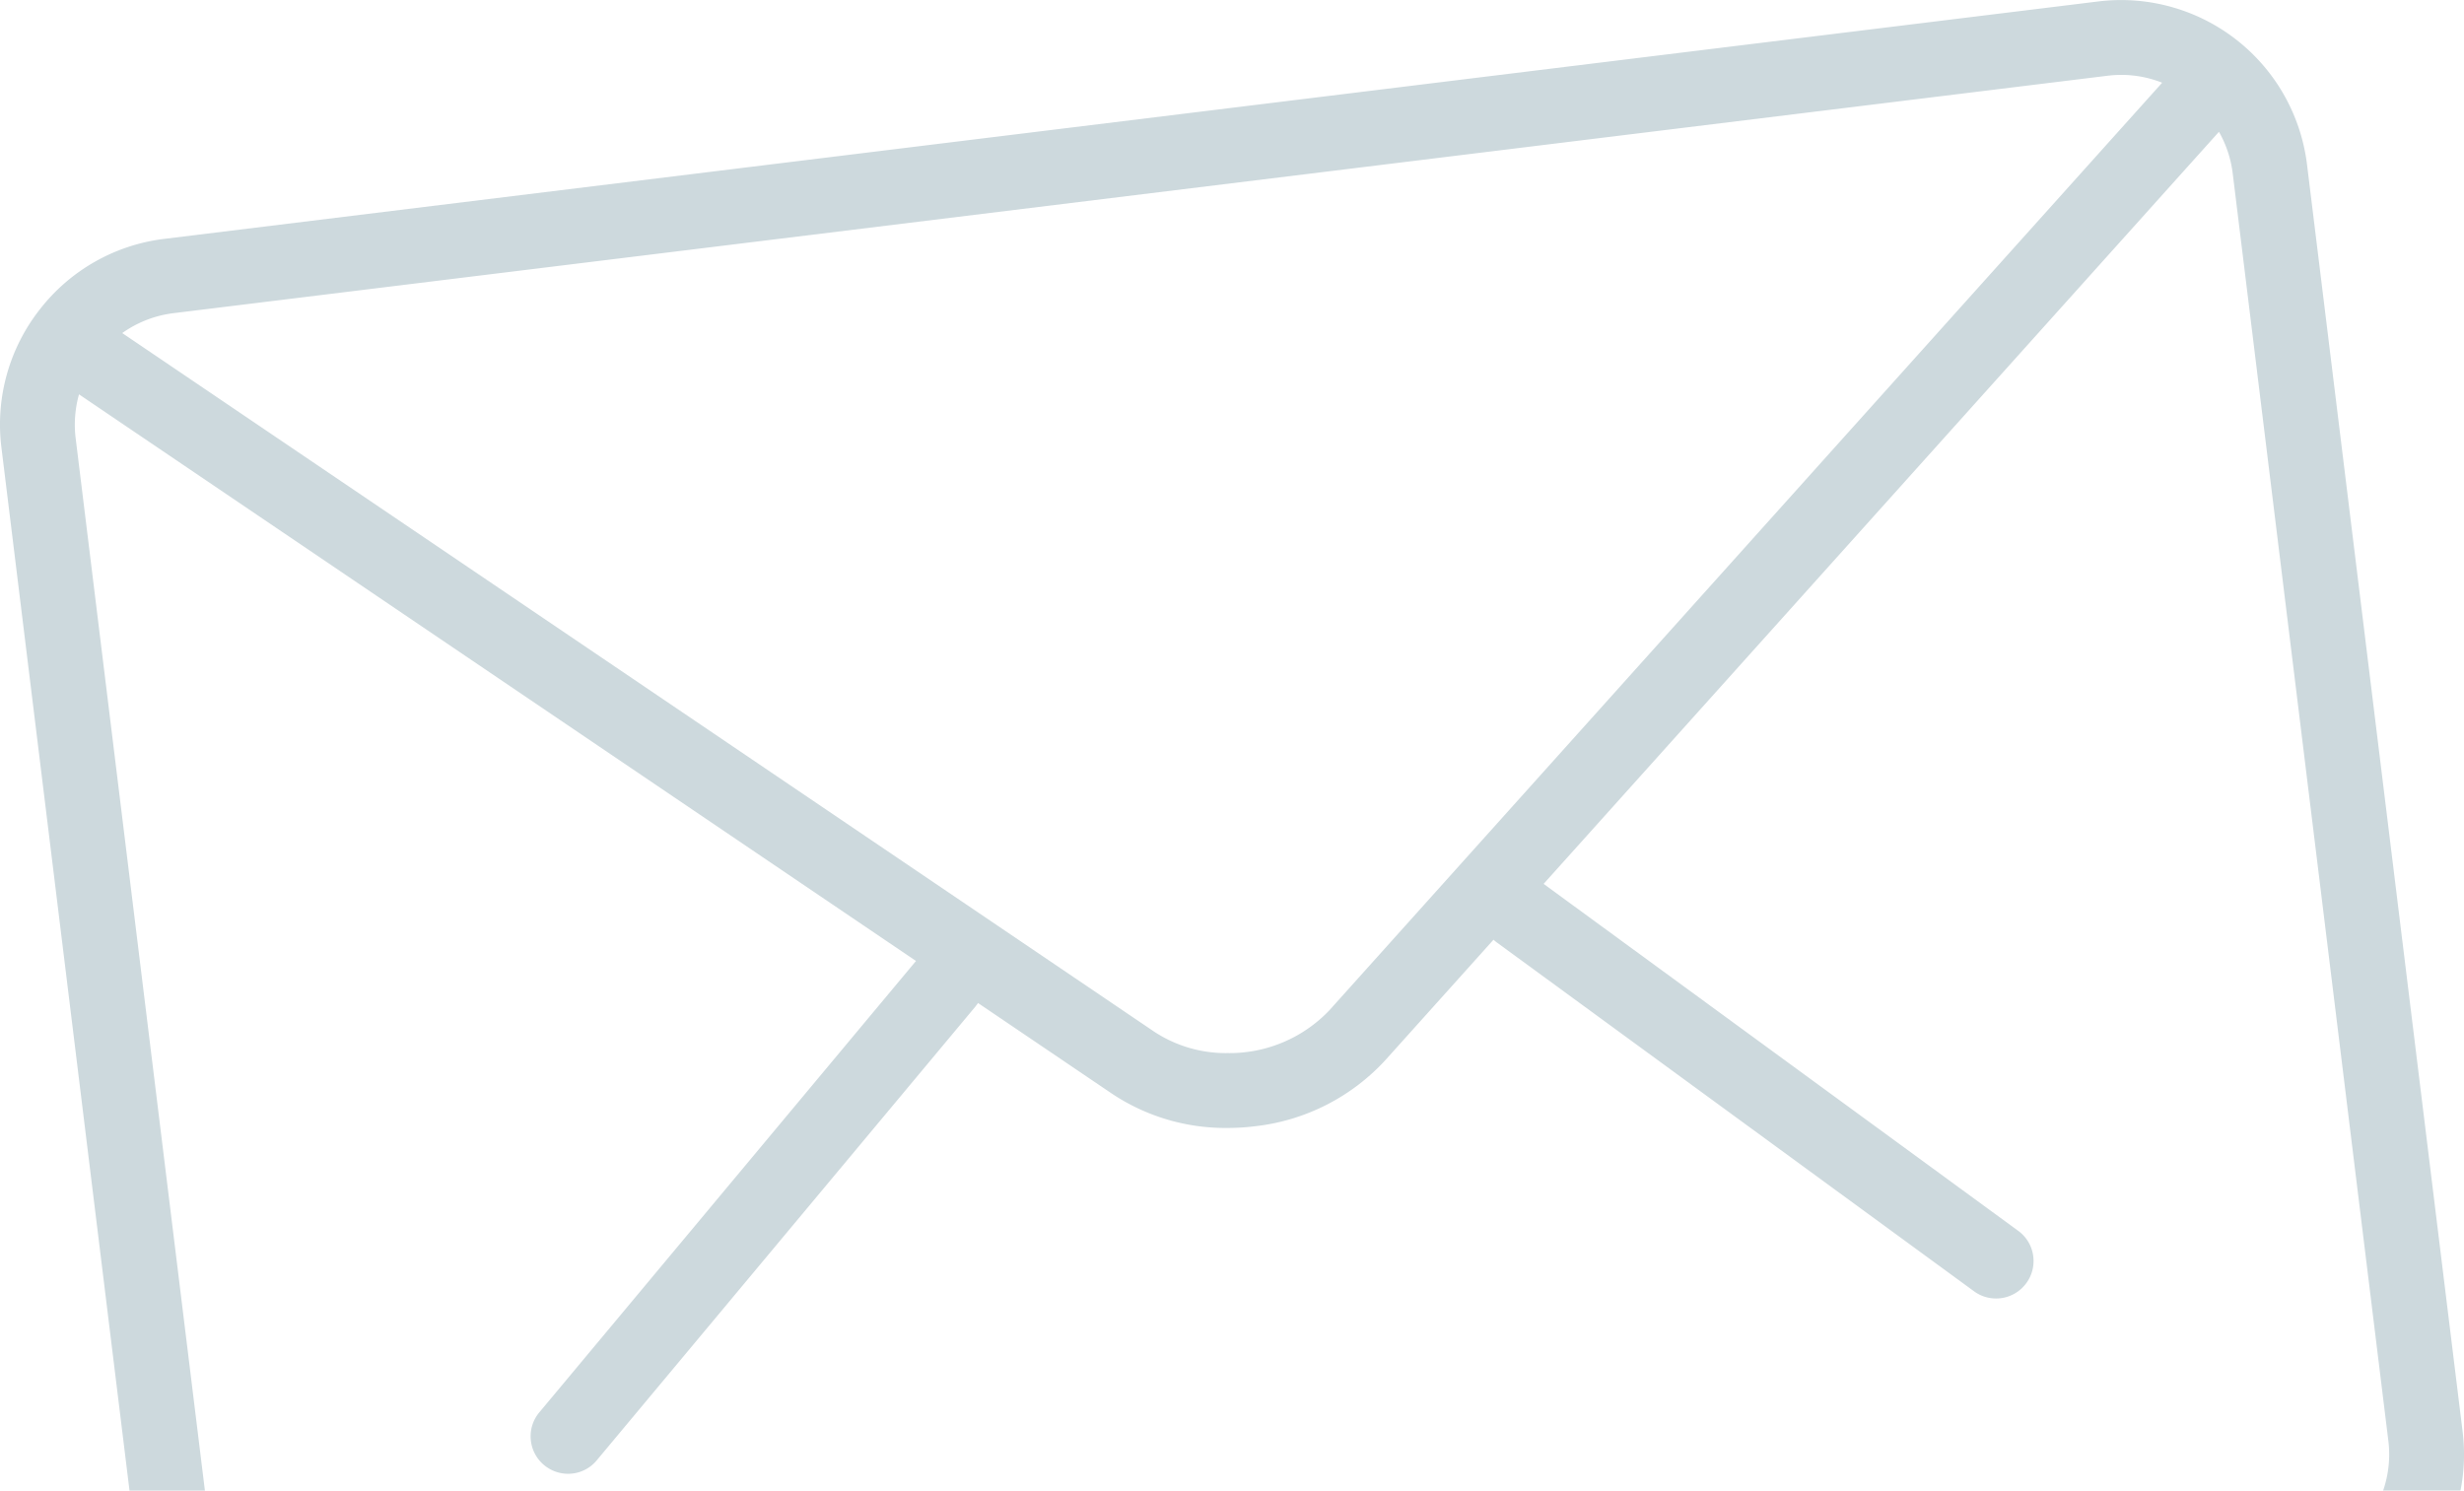 <svg xmlns="http://www.w3.org/2000/svg" viewBox="0 0 101.951 61.685">
  <defs>
    <style>
      .cls-1 {
        fill: #cdd9dd;
      }
    </style>
  </defs>
  <path id="Subtraction_1" data-name="Subtraction 1" class="cls-1" d="M4699.613-248.429h-3.123l-5.3-43.167a7.7,7.7,0,0,1,1.588-5.713,7.693,7.693,0,0,1,5.158-2.921l80.014-9.824a7.831,7.831,0,0,1,.951-.058,7.754,7.754,0,0,1,7.685,6.8l6.438,52.438a7.712,7.712,0,0,1-.087,2.441h-3.2a4.6,4.6,0,0,0,.214-2.065l-6.438-52.436a4.627,4.627,0,0,0-.57-1.726L4755-273.537l19.638,14.358a1.533,1.533,0,0,1,.615,1.011,1.543,1.543,0,0,1-.281,1.153,1.548,1.548,0,0,1-1.063.624,1.575,1.575,0,0,1-.188.011,1.528,1.528,0,0,1-.915-.3l-19.739-14.431a1.5,1.5,0,0,1-.14-.116l-4.479,4.988a8.624,8.624,0,0,1-5.4,2.733,9.312,9.312,0,0,1-1.131.069,8.464,8.464,0,0,1-4.768-1.412l-5.551-3.758c-.041.06-.074.1-.106.144l-15.667,18.777a1.531,1.531,0,0,1-1,.549,1.533,1.533,0,0,1-.189.012,1.557,1.557,0,0,1-.992-.36,1.54,1.54,0,0,1-.551-1.05,1.537,1.537,0,0,1,.352-1.131l15.586-18.681L4694.4-293.795a4.634,4.634,0,0,0-.138,1.821l5.347,43.544Zm79.286-58.585a4.7,4.7,0,0,0-.571.035l-80.015,9.824a4.639,4.639,0,0,0-2.124.824l42.7,28.911a5.392,5.392,0,0,0,3.037.885,5.7,5.7,0,0,0,4.214-1.776l34.453-38.38a4.59,4.59,0,0,0-1.7-.324Z" transform="translate(-4691.131 310.114)"/>
</svg>
